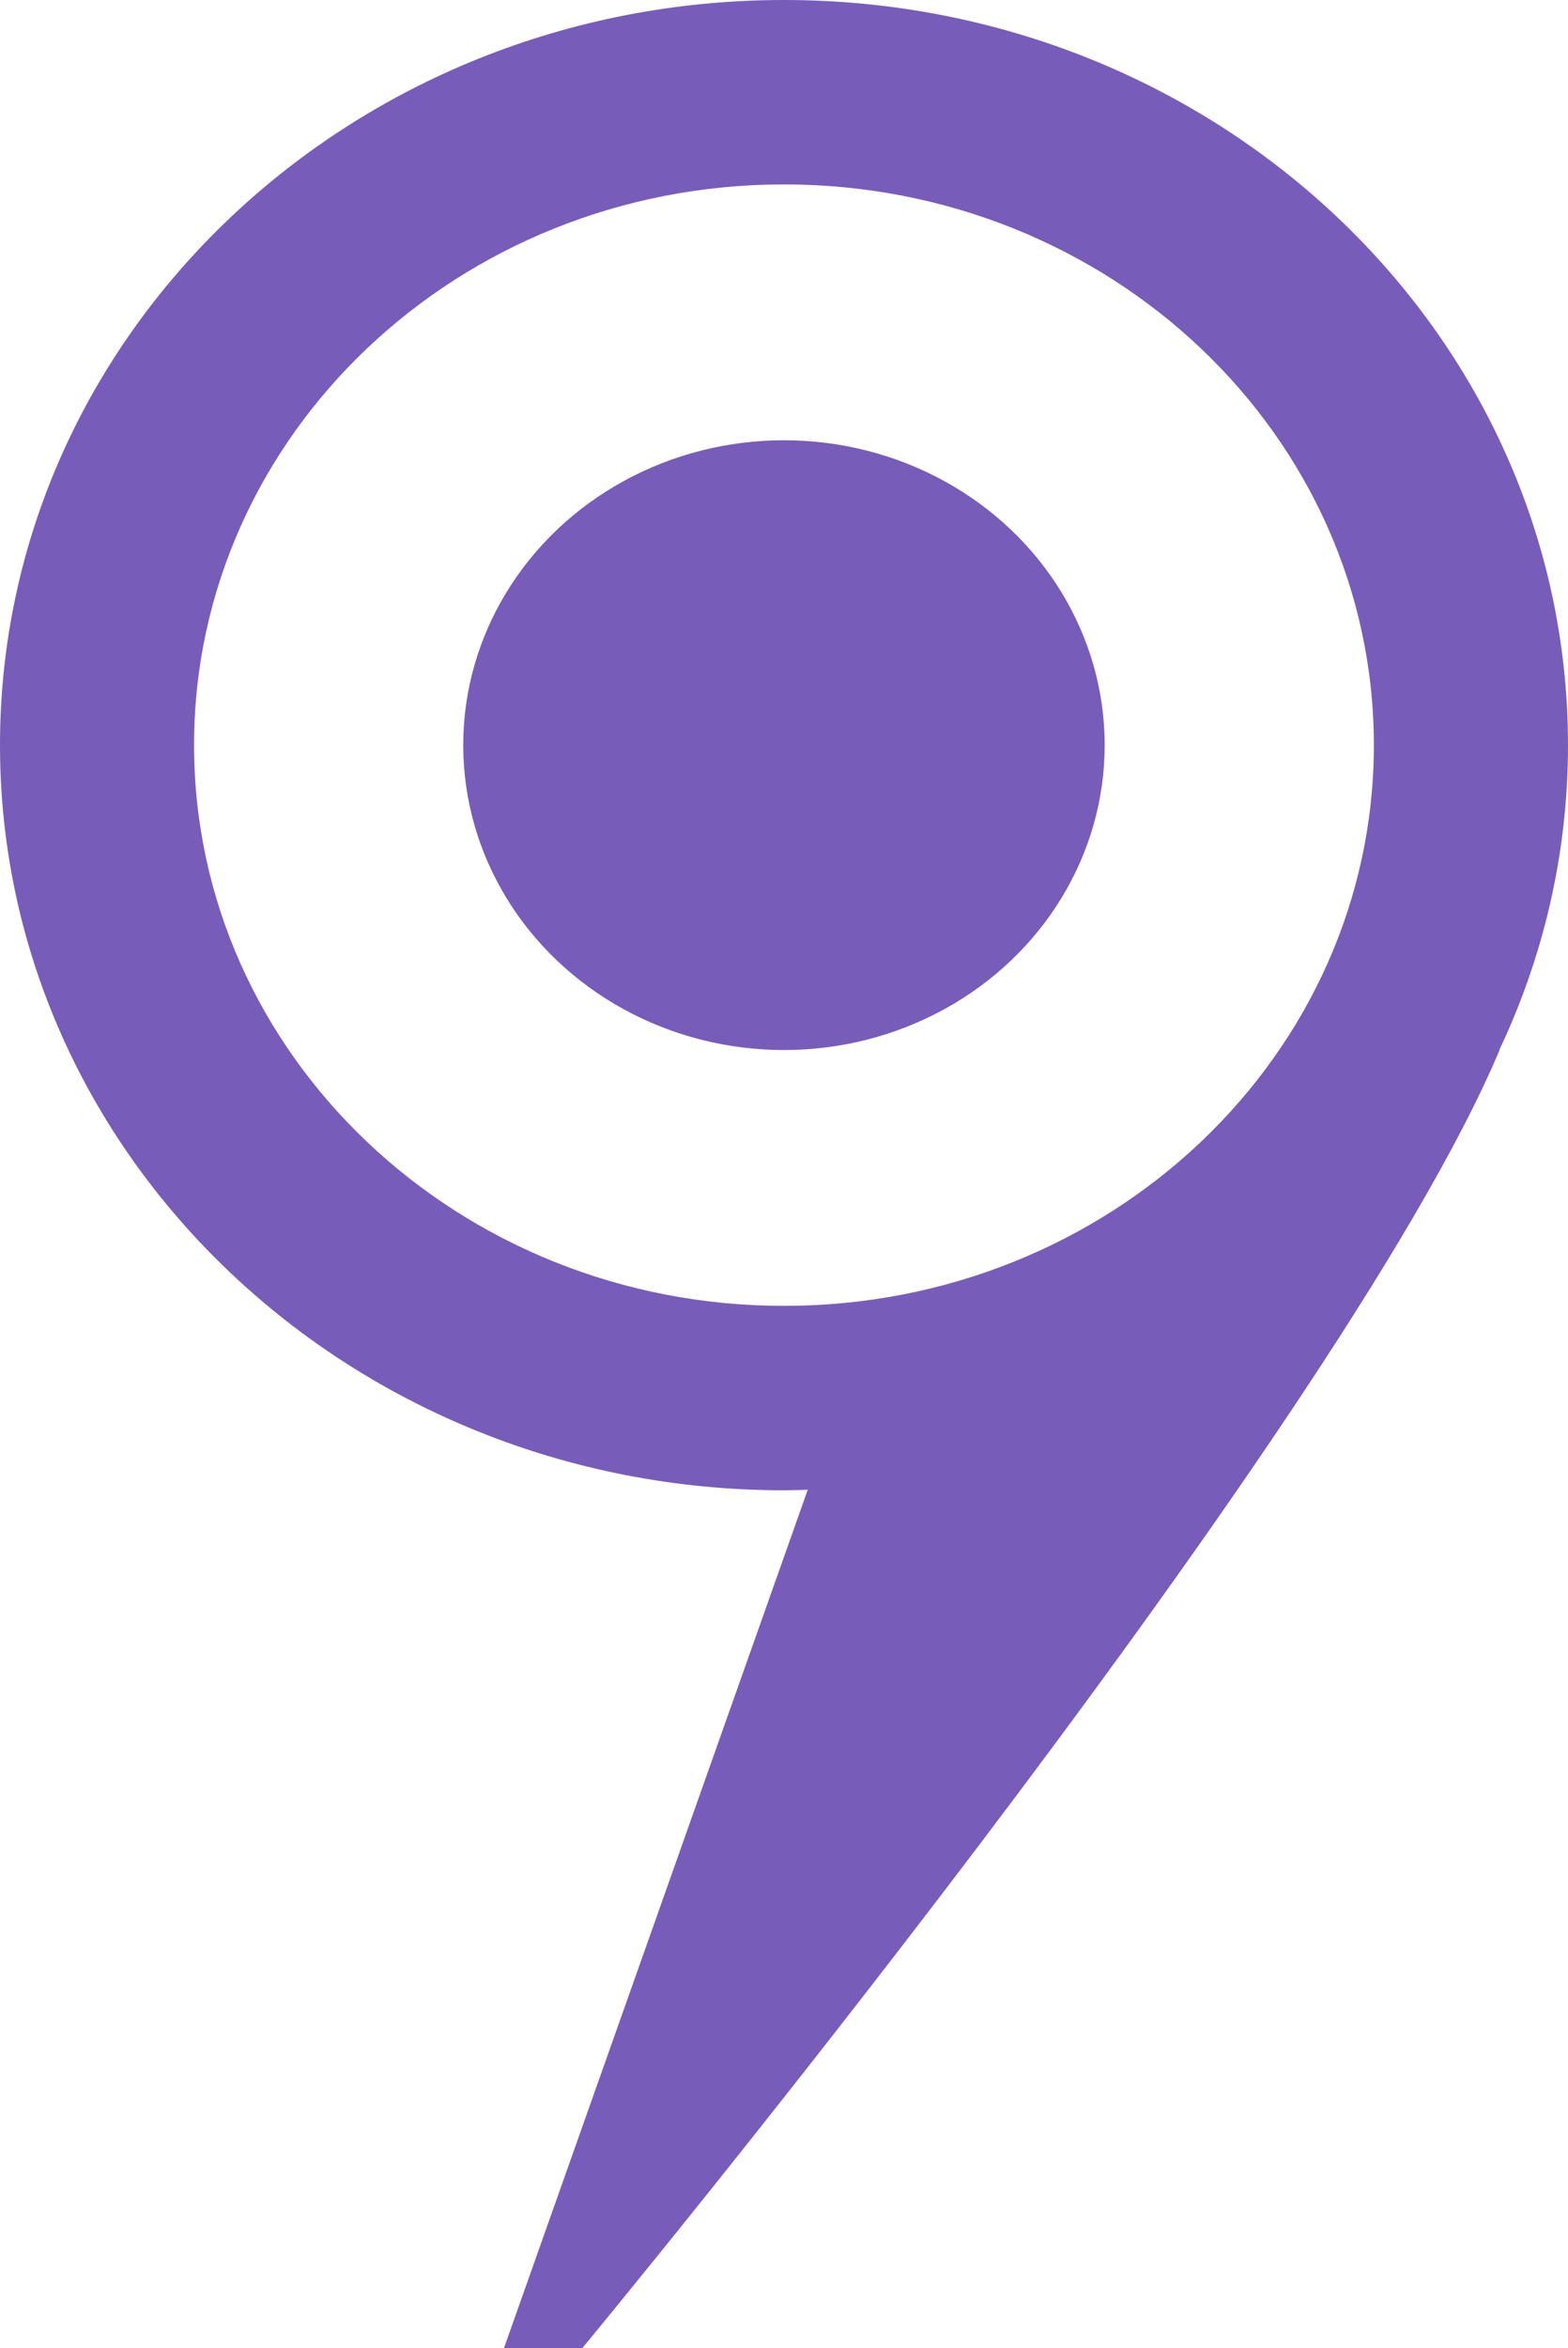 <?xml version="1.0" encoding="iso-8859-1"?>
<!-- Generator: Adobe Illustrator 18.1.1, SVG Export Plug-In . SVG Version: 6.00 Build 0)  -->
<svg version="1.1" id="&#x421;&#x43B;&#x43E;&#x439;_1"
	 xmlns="http://www.w3.org/2000/svg" xmlns:xlink="http://www.w3.org/1999/xlink" x="0px" y="0px" viewBox="0 0 20.313 30.408"
	 style="enable-background:new 0 0 20.313 30.408;" xml:space="preserve">
<g>
	<g>
		<ellipse style="fill:#785CB9;" cx="10.156" cy="9.649" rx="4.155" ry="3.948"/>
		<path style="fill:#785CB9;" d="M20.313,9.649C20.313,4.32,15.766,0,10.156,0C4.547,0,0,4.32,0,9.649s4.547,9.649,10.156,9.649
			c0.104,0,0.207-0.004,0.311-0.007l-0.004,0.003L6.528,30.408h1.014c0,0,9.779-11.808,11.884-16.81l-0.004,0.001
			C19.993,12.393,20.313,11.057,20.313,9.649z M10.156,16.91c-4.221,0-7.642-3.25-7.642-7.261s3.421-7.261,7.642-7.261
			s7.642,3.25,7.642,7.261S14.377,16.91,10.156,16.91z"/>
	</g>
</g>
</svg>
